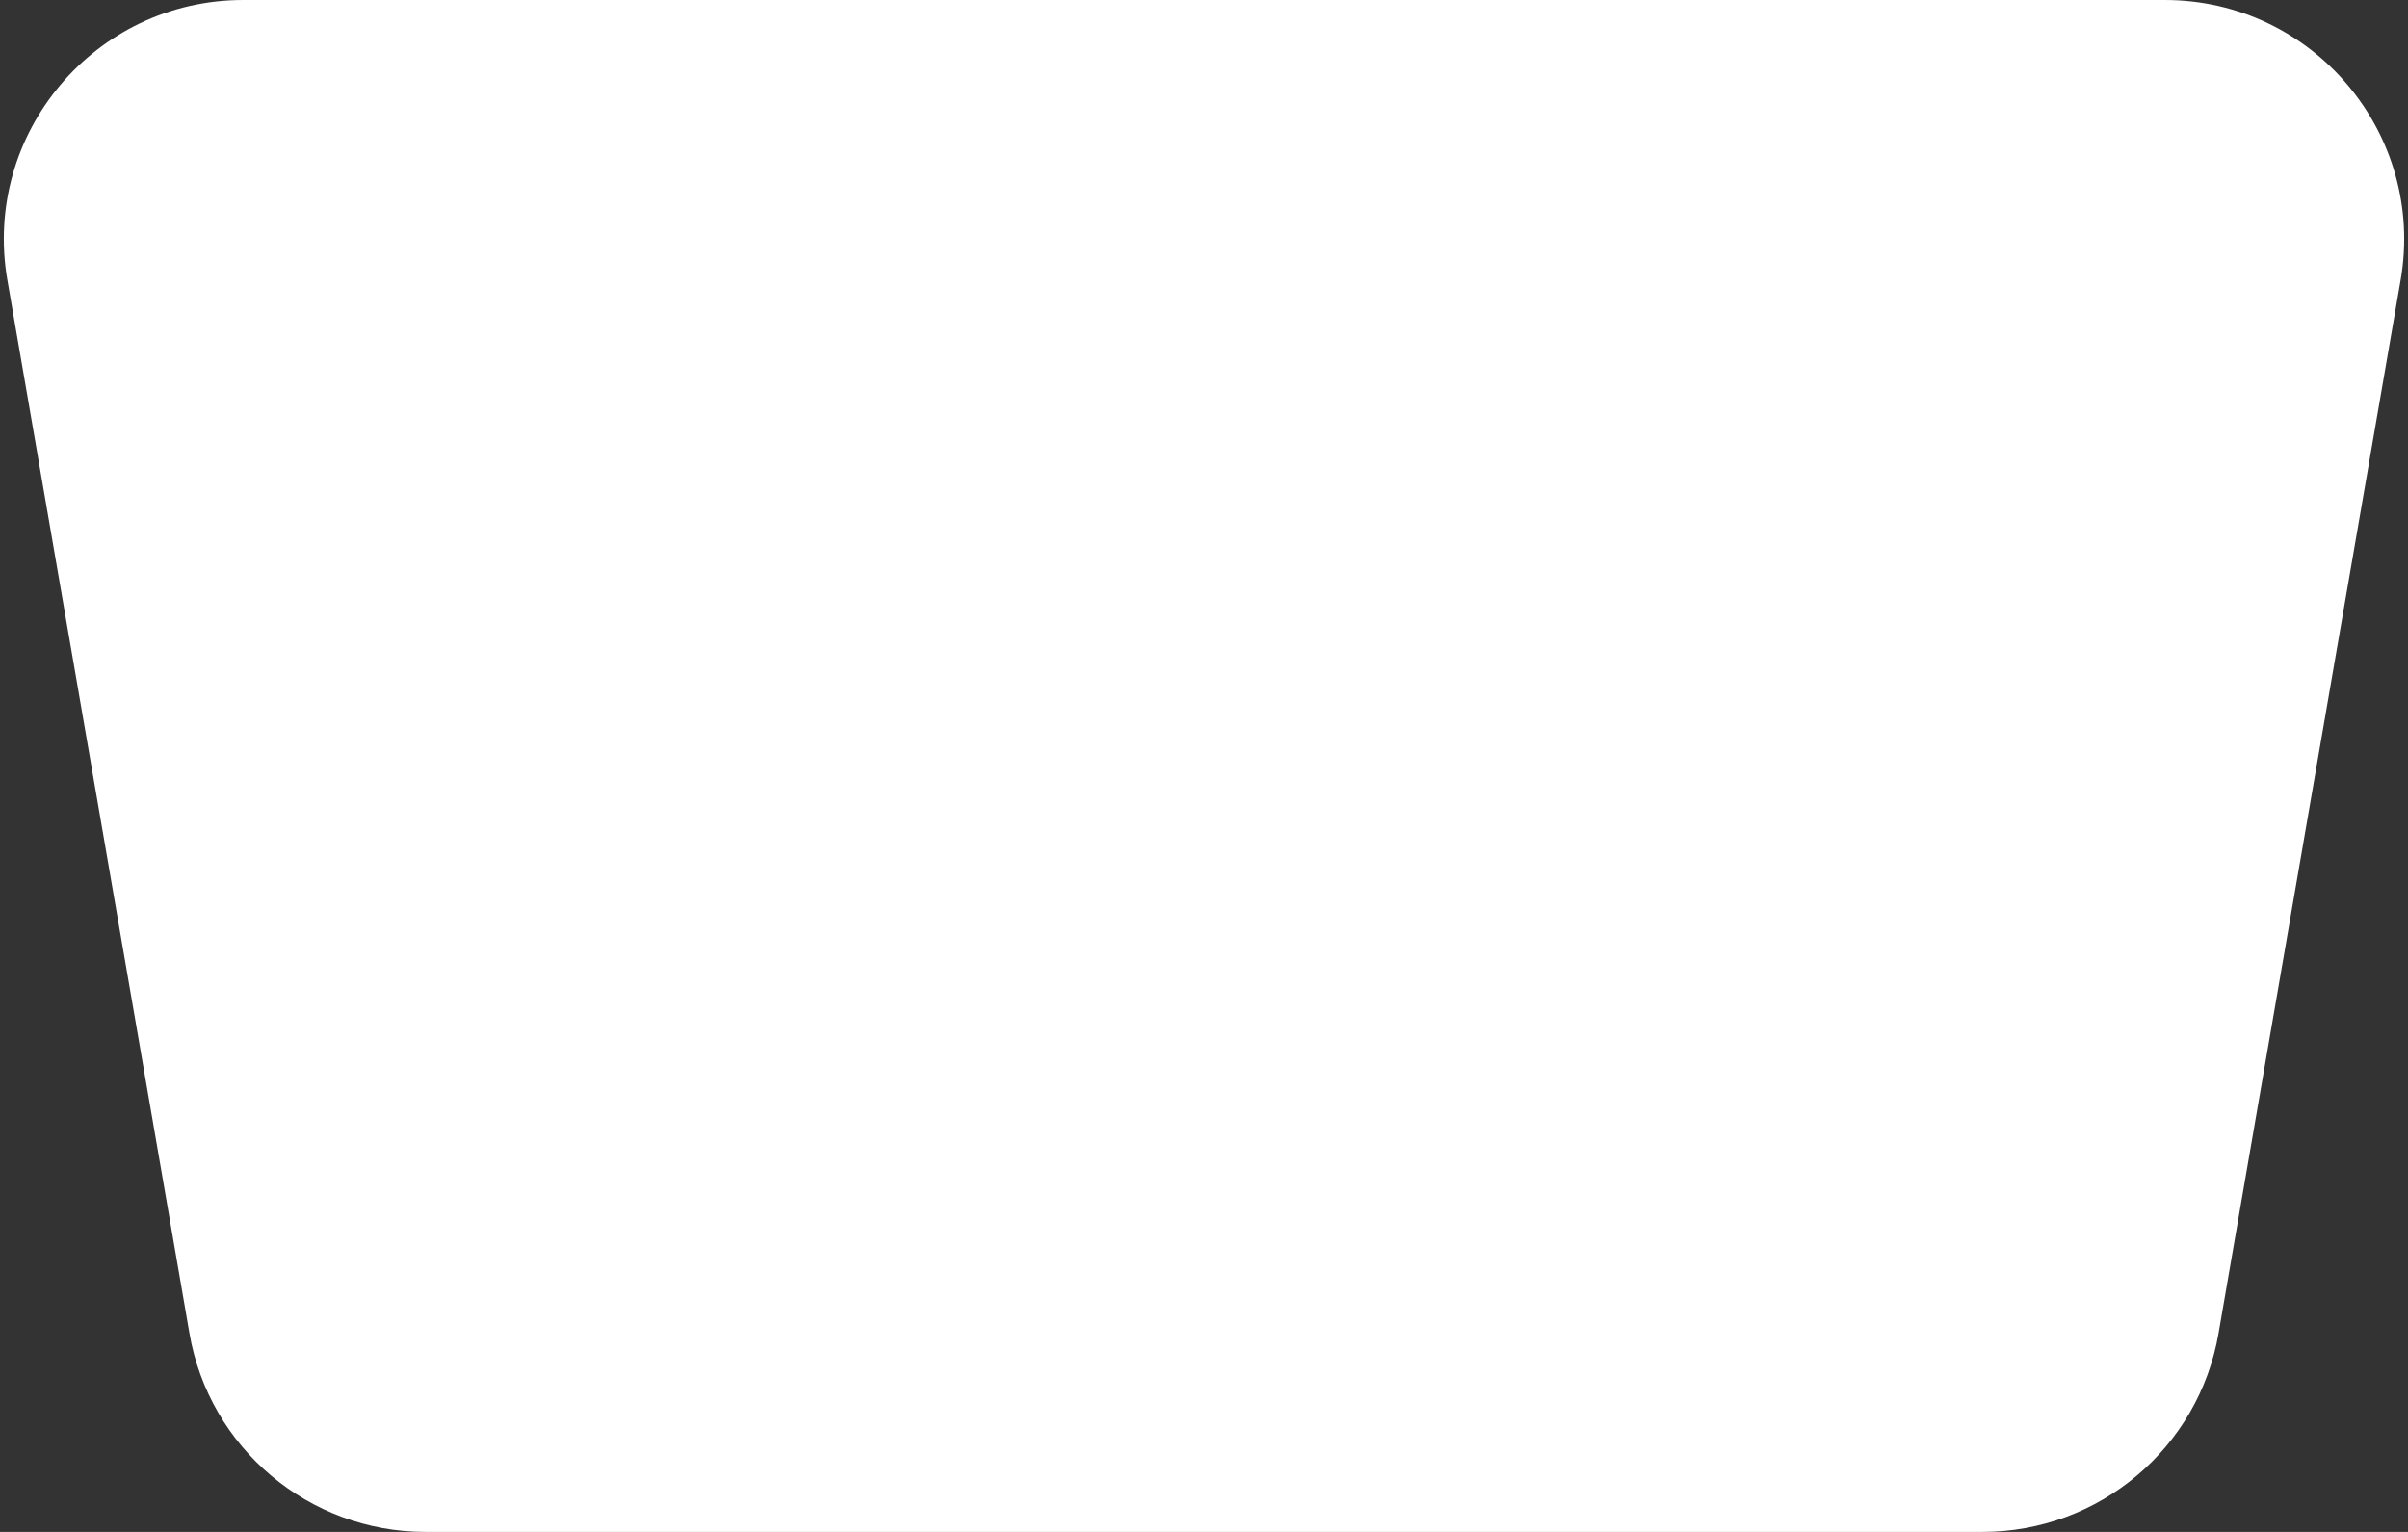 <svg width="132" height="84" viewBox="0 0 132 84" fill="none" xmlns="http://www.w3.org/2000/svg">
<rect x="0" y="0" width="132" height="84" fill="#333333" stroke="none"/>
<path d="M0.405 15.36C-0.982 7.337 5.196 0 13.338 0H118.662C126.804 0 132.982 7.337 131.595 15.36L121.615 73.11C120.527 79.403 115.068 84 108.682 84H23.318C16.932 84 11.473 79.403 10.385 73.11L0.405 15.36Z" fill="white"/>
</svg>

